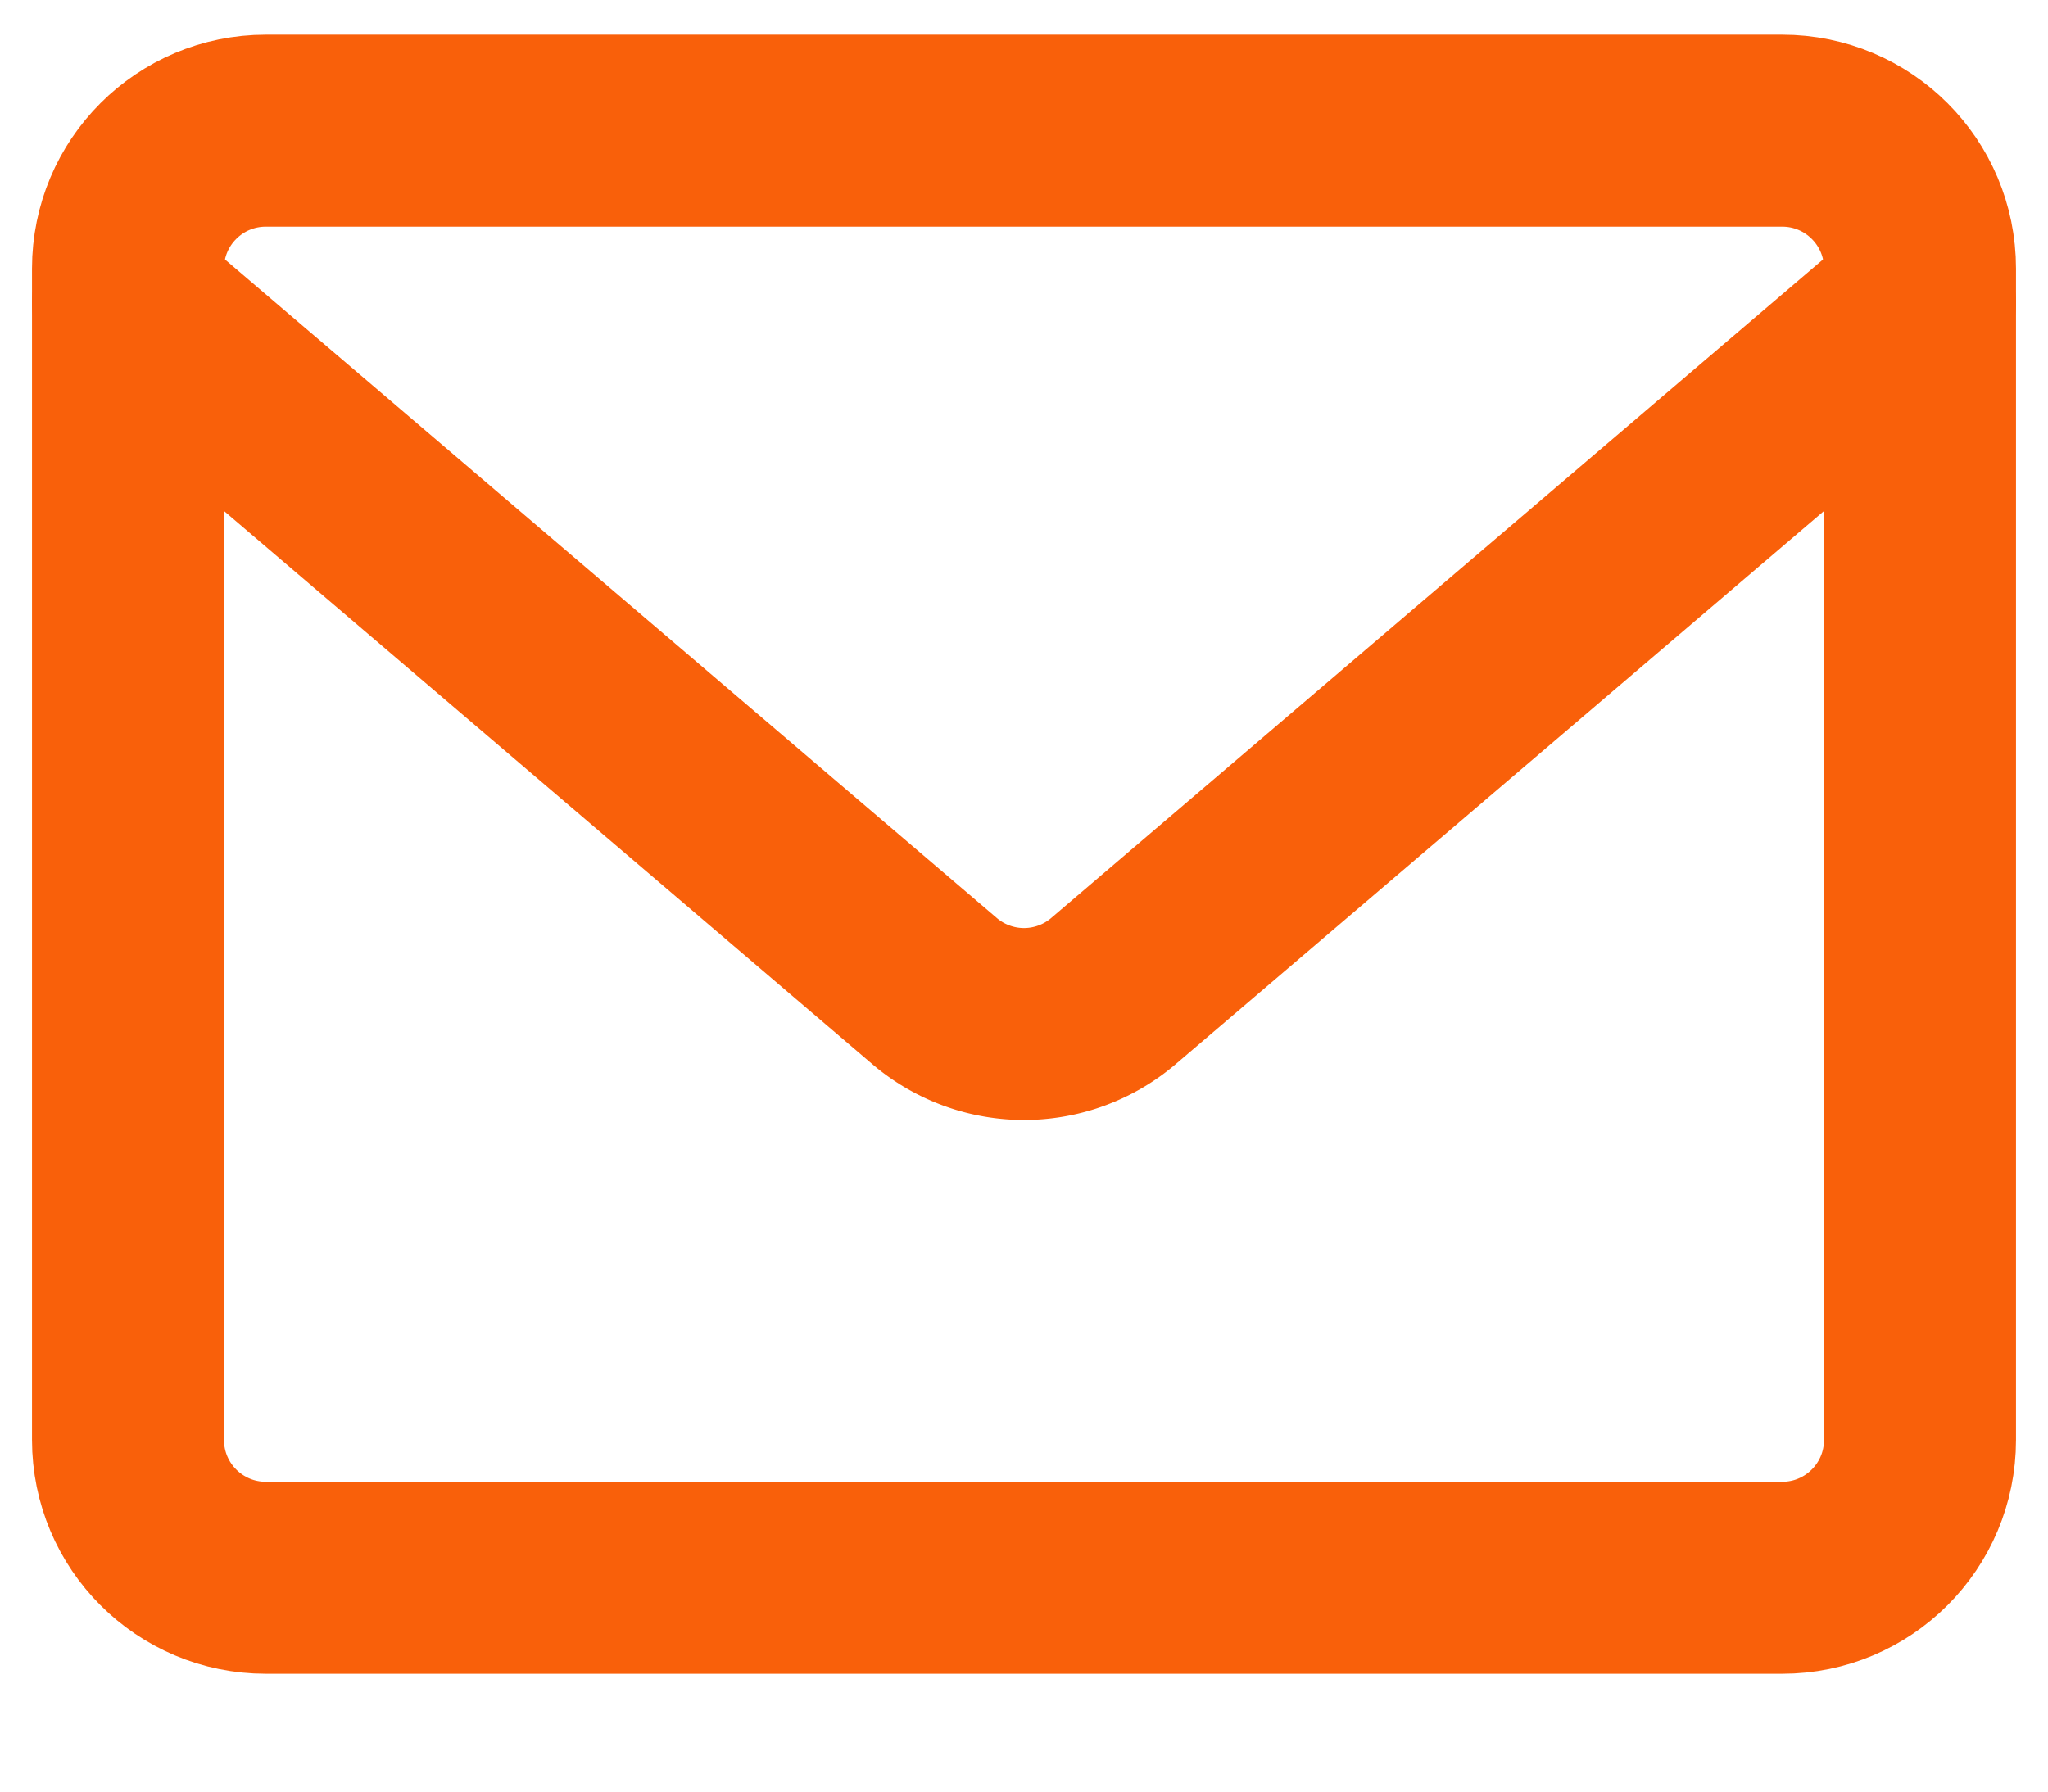 <svg width="16" height="14" fill="none" xmlns="http://www.w3.org/2000/svg"><path d="M13.923 1.021H2.077C1.482 1.021 1 1.503 1 2.098v9.154c0 .595.482 1.077 1.077 1.077h11.846c.595 0 1.077-.482 1.077-1.077V2.098c0-.595-.482-1.077-1.077-1.077z" stroke="#F9600A" stroke-width="1.5" stroke-linecap="round" stroke-linejoin="round"/><path d="M1 2.367l6.31 5.385a1.077 1.077 0 001.38 0L15 2.367" stroke="#F9600A" stroke-width="1.5" stroke-linecap="round" stroke-linejoin="round"/></svg>